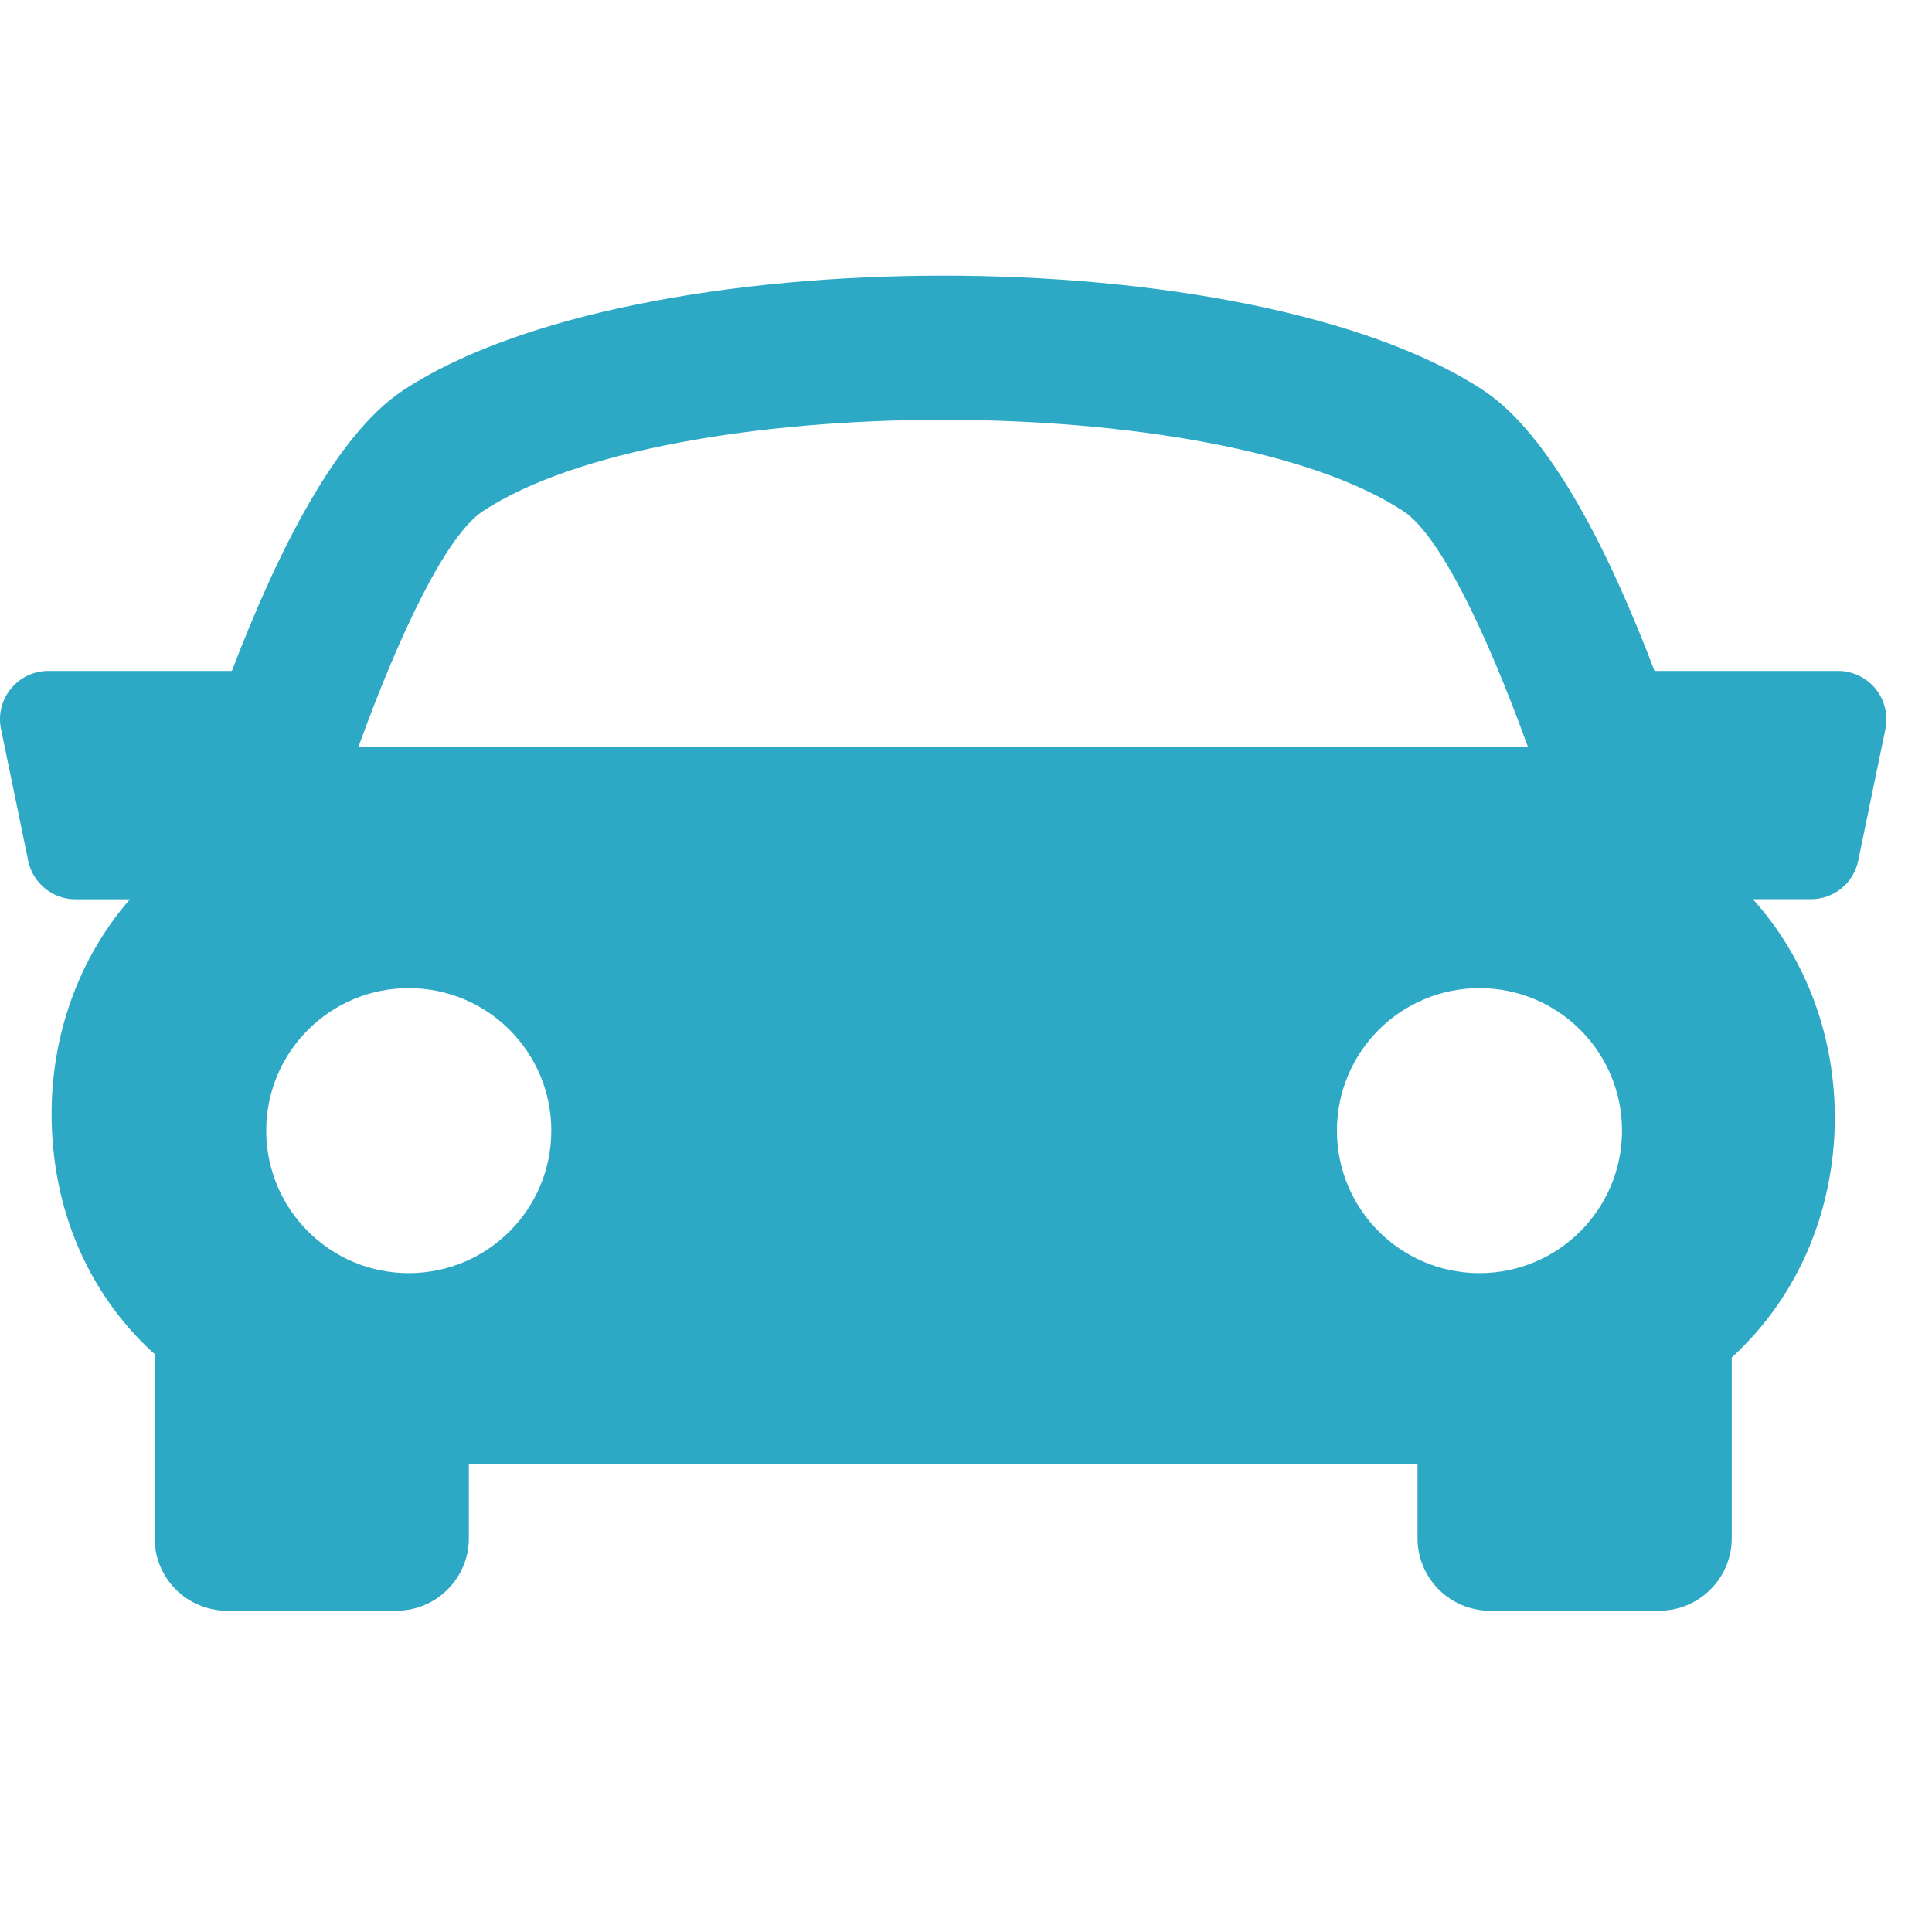 <svg width="40" height="40" viewBox="0 0 40 40" fill="none" xmlns="http://www.w3.org/2000/svg">
<g clip-path="url(#clip0)">
<path d="M38.831 14.26C38.64 14.027 38.355 13.891 38.056 13.891H34.255C33.317 11.417 32.095 8.993 30.706 8.078C25.901 4.917 13.156 4.917 8.351 8.078C6.961 8.994 5.744 11.421 4.801 13.891H1C0.698 13.891 0.414 14.027 0.225 14.26C0.035 14.492 -0.041 14.799 0.021 15.094L0.584 17.822C0.68 18.287 1.09 18.619 1.563 18.619H2.689C1.602 19.873 1.075 21.452 1.068 23.032C1.061 24.984 1.802 26.748 3.157 27.996C3.172 28.009 3.187 28.018 3.201 28.031V31.848C3.201 32.675 3.873 33.348 4.701 33.348H8.207C9.035 33.348 9.707 32.675 9.707 31.848V30.314H29.348V31.848C29.348 32.675 30.02 33.348 30.848 33.348H34.354C35.18 33.348 35.854 32.675 35.854 31.848V28.106C37.292 26.789 37.979 24.977 37.988 23.168C37.994 21.534 37.443 19.897 36.292 18.617H37.493C37.968 18.617 38.378 18.285 38.472 17.819L39.036 15.092C39.094 14.799 39.021 14.494 38.831 14.26ZM9.998 10.583C13.828 8.062 25.227 8.062 29.055 10.583C29.799 11.071 30.756 13.044 31.633 15.46H7.422C8.297 13.045 9.254 11.073 9.998 10.583ZM5.512 23.408C5.512 21.778 6.834 20.458 8.463 20.458C10.094 20.458 11.414 21.778 11.414 23.408C11.414 25.038 10.094 26.359 8.463 26.359C6.834 26.359 5.512 25.038 5.512 23.408ZM30.631 26.359C29.002 26.359 27.68 25.038 27.68 23.408C27.68 21.778 29.002 20.458 30.631 20.458C32.262 20.458 33.582 21.778 33.582 23.408C33.582 25.038 32.26 26.359 30.631 26.359Z" fill="#2EA9C5"/>
</g>
<defs>
<clipPath id="clip0">
<rect width="39.055" height="39.054" fill="white"/>
</clipPath>
</defs>
</svg>
